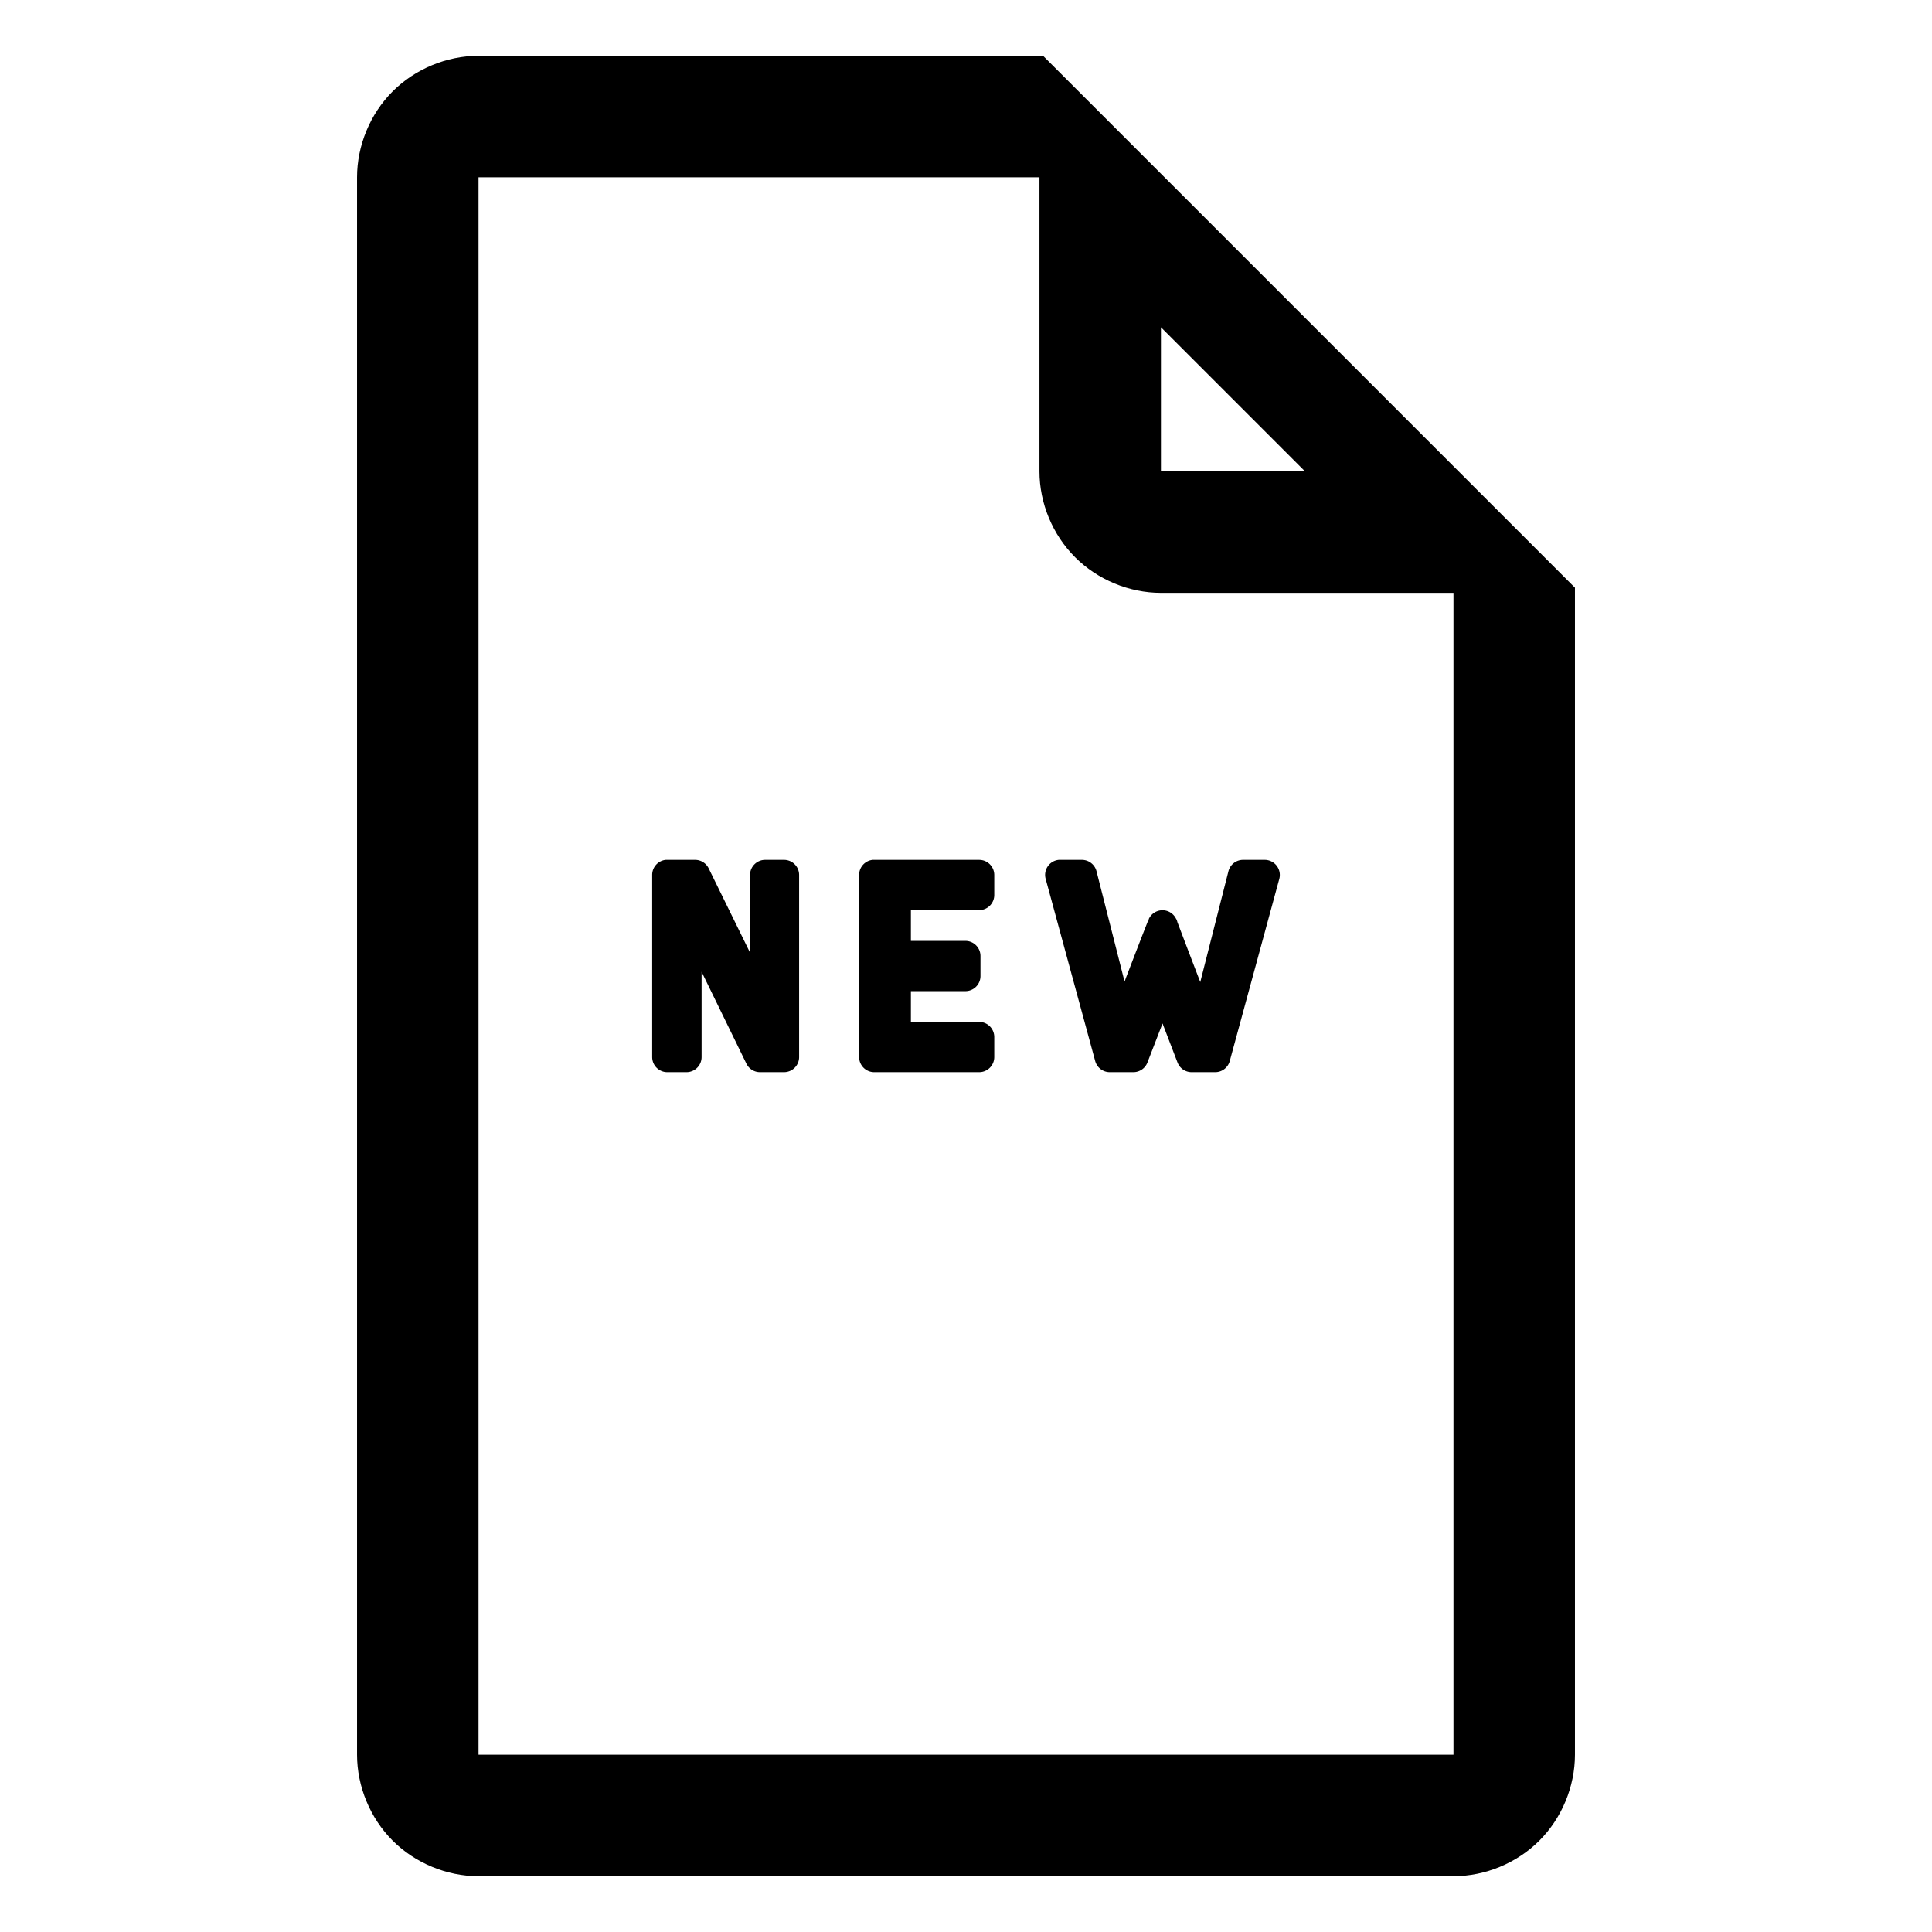 <?xml version="1.0" encoding="UTF-8" standalone="no"?>
<!-- Created with Inkscape (http://www.inkscape.org/) -->

<svg
   xmlns:dc="http://purl.org/dc/elements/1.1/"
   xmlns:cc="http://creativecommons.org/ns#"
   xmlns:rdf="http://www.w3.org/1999/02/22-rdf-syntax-ns#"
   xmlns:svg="http://www.w3.org/2000/svg"
   xmlns="http://www.w3.org/2000/svg"
   xmlns:sodipodi="http://sodipodi.sourceforge.net/DTD/sodipodi-0.dtd"
   xmlns:inkscape="http://www.inkscape.org/namespaces/inkscape"
   width="512"
   height="512"
   id="svg2"
   version="1.1"
   inkscape:version="0.48.5 r10040"
   sodipodi:docname="new.svg">
  <defs
     id="defs4" />
  <sodipodi:namedview
     id="base"
     pagecolor="#ffffff"
     bordercolor="#666666"
     borderopacity="1.0"
     inkscape:pageopacity="0.0"
     inkscape:pageshadow="2"
     inkscape:zoom="0.35355339"
     inkscape:cx="801.27669"
     inkscape:cy="442.21733"
     inkscape:document-units="px"
     inkscape:current-layer="layer1"
     showgrid="false"
     fit-margin-top="0"
     fit-margin-left="0"
     fit-margin-right="0"
     fit-margin-bottom="0"
     inkscape:snap-bbox="true"
     inkscape:bbox-paths="true"
     inkscape:bbox-nodes="true"
     inkscape:snap-bbox-edge-midpoints="true"
     inkscape:snap-bbox-midpoints="true"
     inkscape:object-paths="true"
     inkscape:snap-intersection-paths="true"
     inkscape:object-nodes="true"
     inkscape:snap-smooth-nodes="true"
     inkscape:snap-global="false"
     inkscape:snap-midpoints="true"
     inkscape:snap-object-midpoints="true"
     inkscape:snap-center="true"
     inkscape:snap-page="true"
     showguides="true"
     inkscape:guide-bbox="true"
     inkscape:window-width="1600"
     inkscape:window-height="837"
     inkscape:window-x="-8"
     inkscape:window-y="-8"
     inkscape:window-maximized="1" />
  <g
     inkscape:label="Layer 1"
     inkscape:groupmode="layer"
     id="layer1"
     transform="translate(-532.571,-402.076)">
    <path
       style="fill:#000000;fill-opacity:1;stroke:none"
       d="m 659.386,416.863 c -8.428,0.002 -16.803,3.472 -22.762,9.432 -5.959,5.959 -9.43,14.334 -9.432,22.762 l 0,418.04 c 0.002,8.428 3.472,16.803 9.432,22.762 5.959,5.959 14.334,9.43 22.762,9.432 l 258.371,0 c 8.428,-0.002 16.803,-3.472 22.762,-9.432 5.959,-5.959 9.43,-14.334 9.432,-22.762 0,-103.093 0,-206.186 0,-309.279 C 901.691,509.557 852.14,460.007 808.996,416.863 l -0.958,0 z m 0,32.194 148.653,0 0,77.936 c 0.002,8.428 3.483,16.792 9.443,22.751 5.959,5.959 14.323,9.44 22.751,9.443 l 77.525,0 0,307.911 -258.371,0 z m 180.846,39.755 38.181,38.181 -38.181,0 z"
       id="path3783"
       inkscape:connector-curvature="0"
       sodipodi:nodetypes="csccsccsccccccccsccccccccc" />
    <path
       inkscape:connector-curvature="0"
       style="font-size:20px;font-style:normal;font-variant:normal;font-weight:normal;font-stretch:normal;line-height:125%;letter-spacing:3.54px;word-spacing:0px;fill:#000000;fill-opacity:1;stroke:none;font-family:Navigator;-inkscape-font-specification:Navigator"
       d="m 709,629.954 a 4,4 0 0 0 -3.594,4 l 0,48.25 a 4,4 0 0 0 4,4 l 5.094,0 a 4,4 0 0 0 4,-4 l 0,-22.594 11.875,24.344 a 4,4 0 0 0 3.594,2.25 l 1.375,0 5,0 a 4,4 0 0 0 4,-4 l 0,-48.25 a 4,4 0 0 0 -4,-4 l -5,0 a 4,4 0 0 0 -4,4 c -3e-5,0.351 -3e-5,6.653 0,18.875 l 0,1.719 -10.969,-22.344 a 4,4 0 0 0 -3.594,-2.25 l -7.375,0 a 4,4 0 0 0 -0.406,0 z m 54.844,0 a 4,4 0 0 0 -3.594,4 l 0,48.25 a 4,4 0 0 0 4,4 l 27.812,0 a 4,4 0 0 0 4,-4 l 0,-5.312 a 4,4 0 0 0 -4,-4 l -18.094,0 0,-8.156 14.438,0 a 4,4 0 0 0 4,-4 l 0,-5.312 a 4,4 0 0 0 -4,-4 l -14.438,0 0,-8.156 18.094,0 a 4,4 0 0 0 4,-4 l 0,-5.312 a 4,4 0 0 0 -4,-4 l -27.812,0 a 4,4 0 0 0 -0.406,0 z m 49.312,0 a 4,4 0 0 0 -3.469,5.062 l 13.125,48.25 a 4,4 0 0 0 3.875,2.938 l 6.25,0 a 4,4 0 0 0 3.719,-2.562 l 4,-10.344 3.969,10.344 a 4,4 0 0 0 3.719,2.562 l 6.25,0 a 4,4 0 0 0 3.875,-2.938 l 13.125,-48.25 a 4,4 0 0 0 -3.875,-5.062 l -5.719,0 a 4,4 0 0 0 -3.875,3 l -7.469,29.375 c -0.254,-0.66 -0.29,-0.76 -0.562,-1.469 -2.388,-6.209 -4.188,-10.954 -5.5,-14.406 -0.151,-0.661 -0.344,-0.876 -0.375,-0.938 a 4,4 0 0 0 -7.156,0 c -0.077,0.155 -0.086,0.449 -0.156,0.625 l -0.094,-0.031 c -1.402,3.508 -3.286,8.425 -5.719,14.75 -0.248,0.644 -0.268,0.74 -0.5,1.344 l -7.438,-29.25 a 4,4 0 0 0 -3.875,-3 l -5.719,0 a 4,4 0 0 0 -0.406,0 z"
       id="path3076" />
  </g>
</svg>
